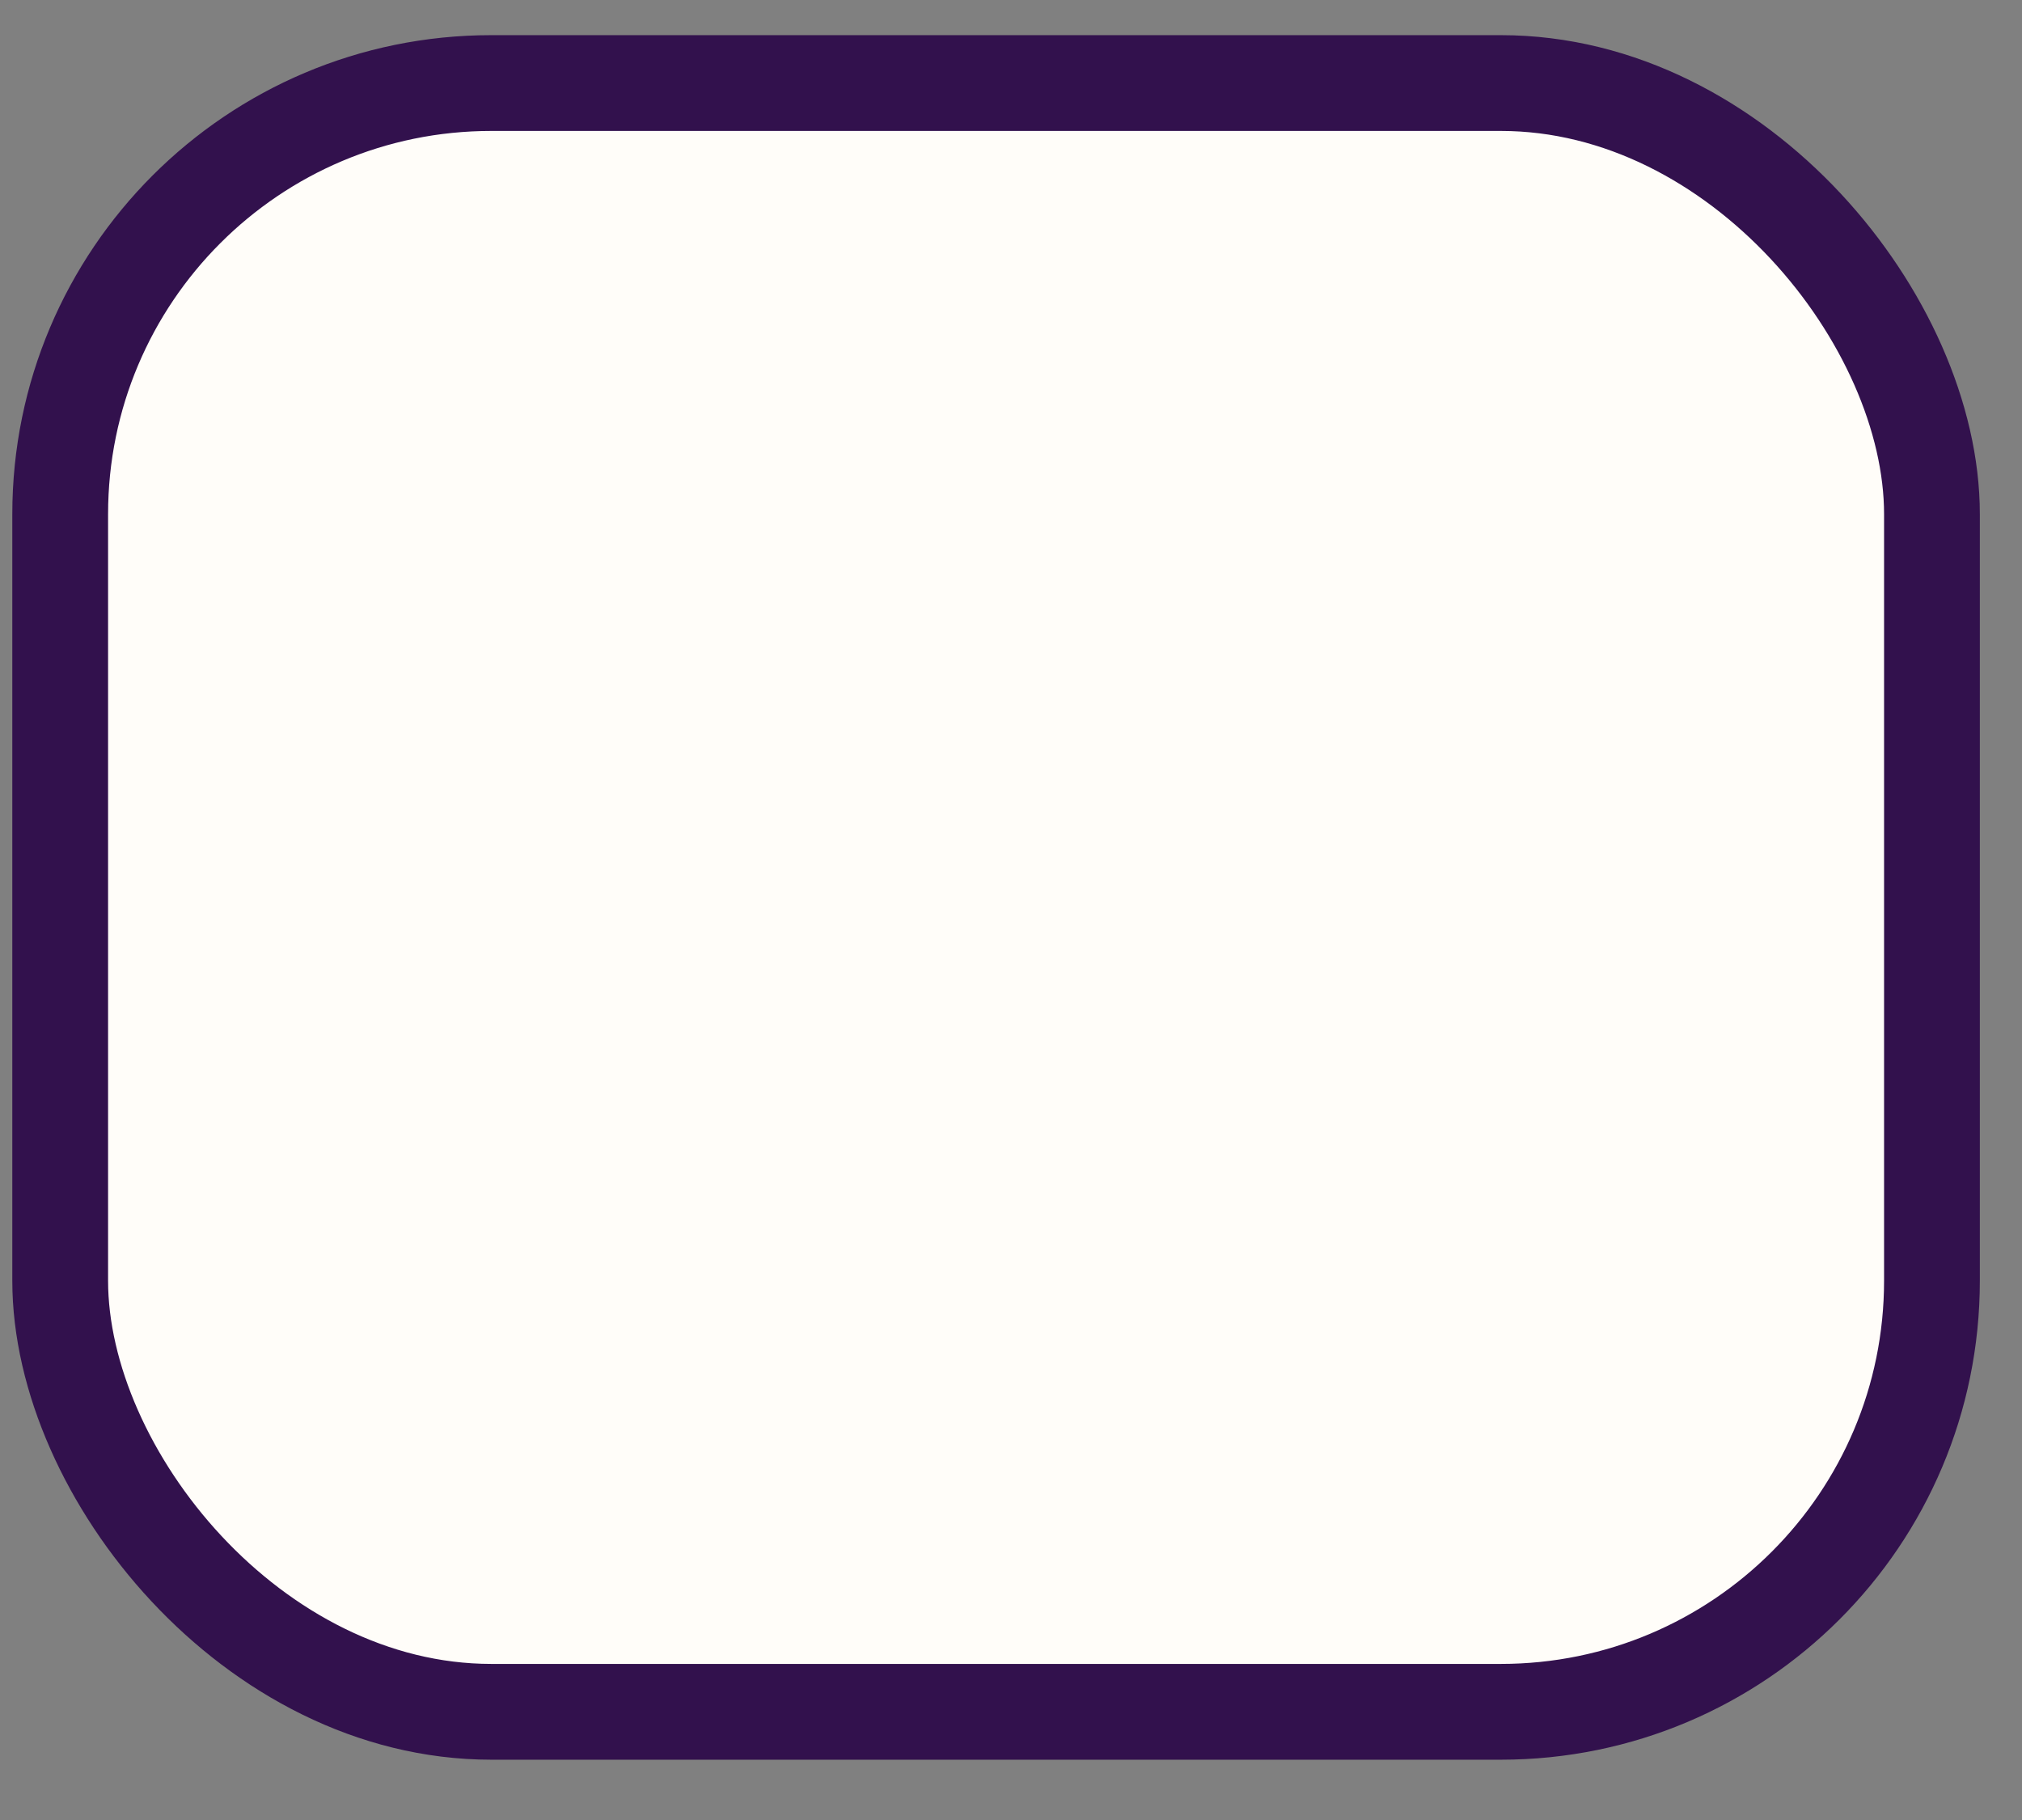 <svg width="30" height="27" viewBox="0 0 30 27" fill="none" xmlns="http://www.w3.org/2000/svg">
<rect x="0" y="0" width="30" height="27" fill="#808080" stroke="none"/>
<rect x="0.893" y="1.232" width="27.771" height="24.163" rx="6.396" fill="#FFFDF9" stroke="#32114d" stroke-width="1.421"/>
</svg>
